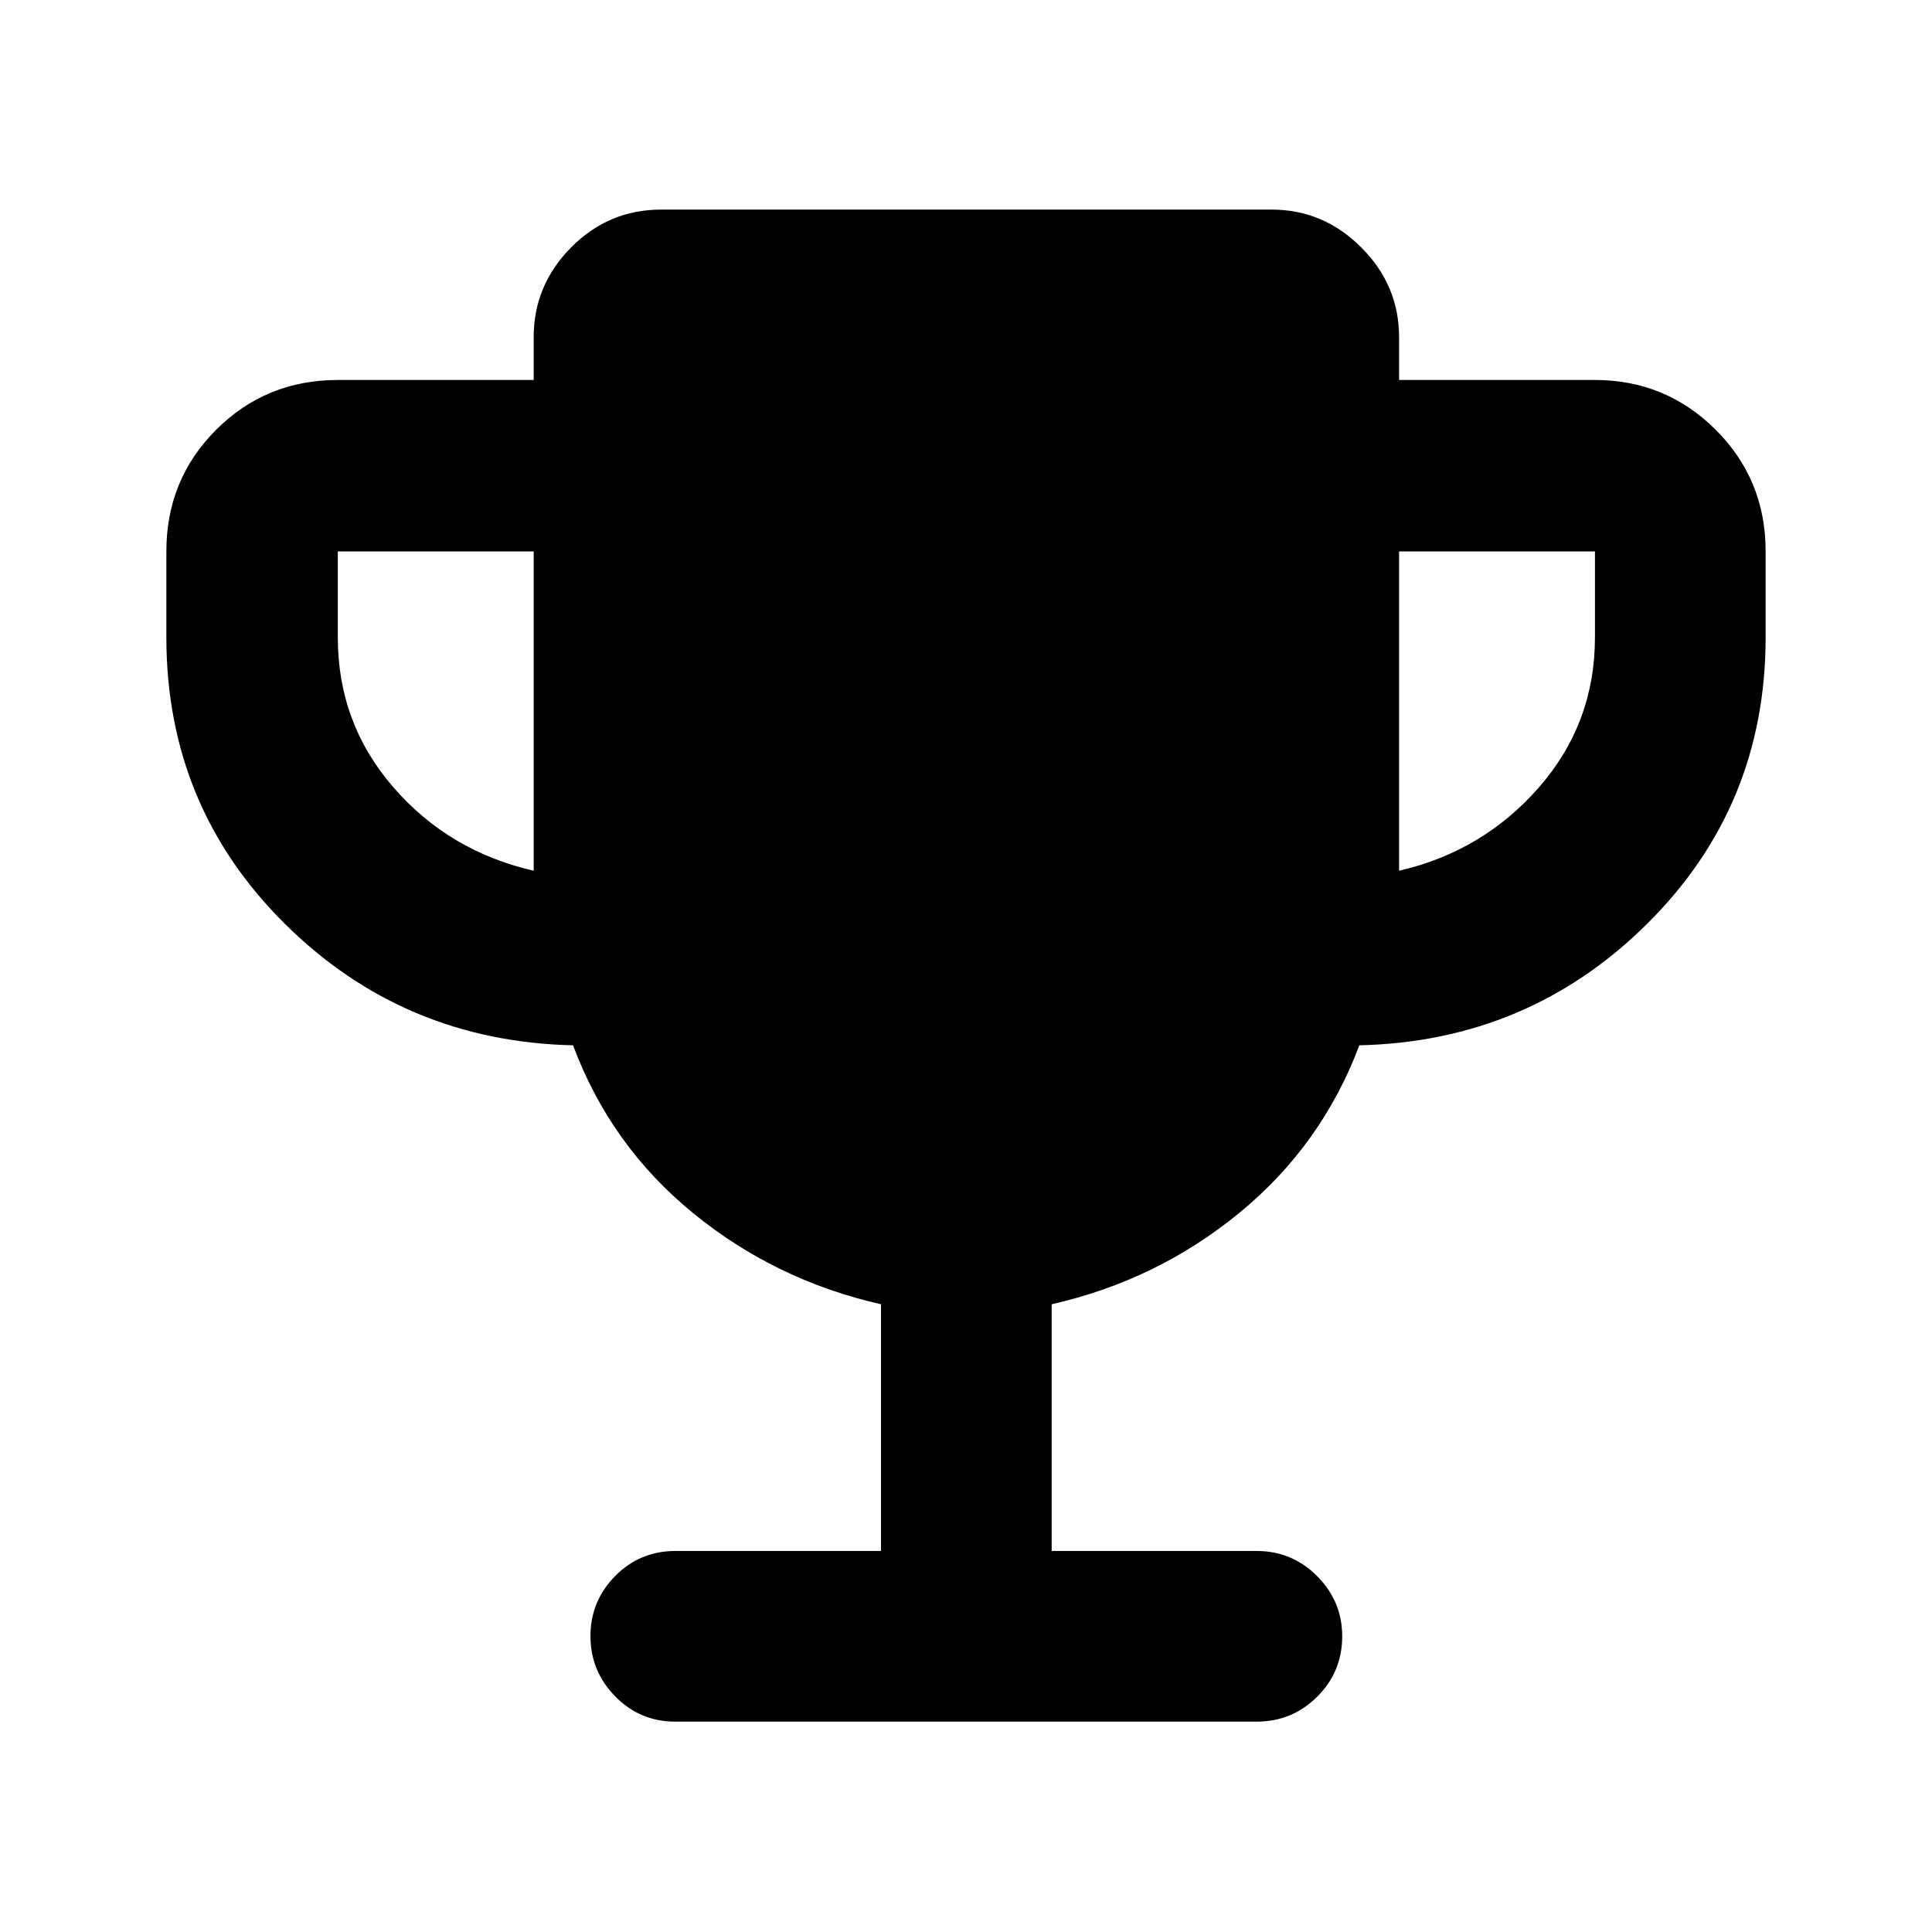 <svg xmlns="http://www.w3.org/2000/svg" height="40" viewBox="0 -960 960 960" width="40"><path d="M265.187-527.333V-686h-97.333v42.667q0 42.666 27.583 74.5 27.584 31.833 69.75 41.5Zm430.002 0q41.79-9.667 69.562-41.5 27.772-31.834 27.772-74.5V-686h-97.334v158.667Zm-257.428 338v-122.594q-52.438-11.85-93.42-45.331-40.983-33.481-59.602-83.336-84.218-1.927-143.146-60.328-58.928-58.402-58.928-142.411V-686q0-35.72 24.734-60.455 24.735-24.734 60.455-24.734h97.333v-21.334q0-25.748 18.605-44.541 18.604-18.792 44.728-18.792h303.336q25.748 0 44.541 18.792 18.792 18.793 18.792 44.541v21.334h97.334q35.169 0 59.991 24.734Q877.335-721.72 877.335-686v42.667q0 84.009-58.928 142.411-58.928 58.401-142.953 60.328-18.729 49.725-59.635 83.261-40.906 33.537-93.246 45.406v122.594h101.789q17.667 0 30.12 12.512 12.453 12.511 12.453 29.844 0 17.717-12.453 30.087-12.453 12.369-30.12 12.369H335.638q-17.667 0-29.953-12.559-12.286-12.56-12.286-29.964 0-17.404 12.286-29.846 12.286-12.443 29.953-12.443h102.123Z"/></svg>